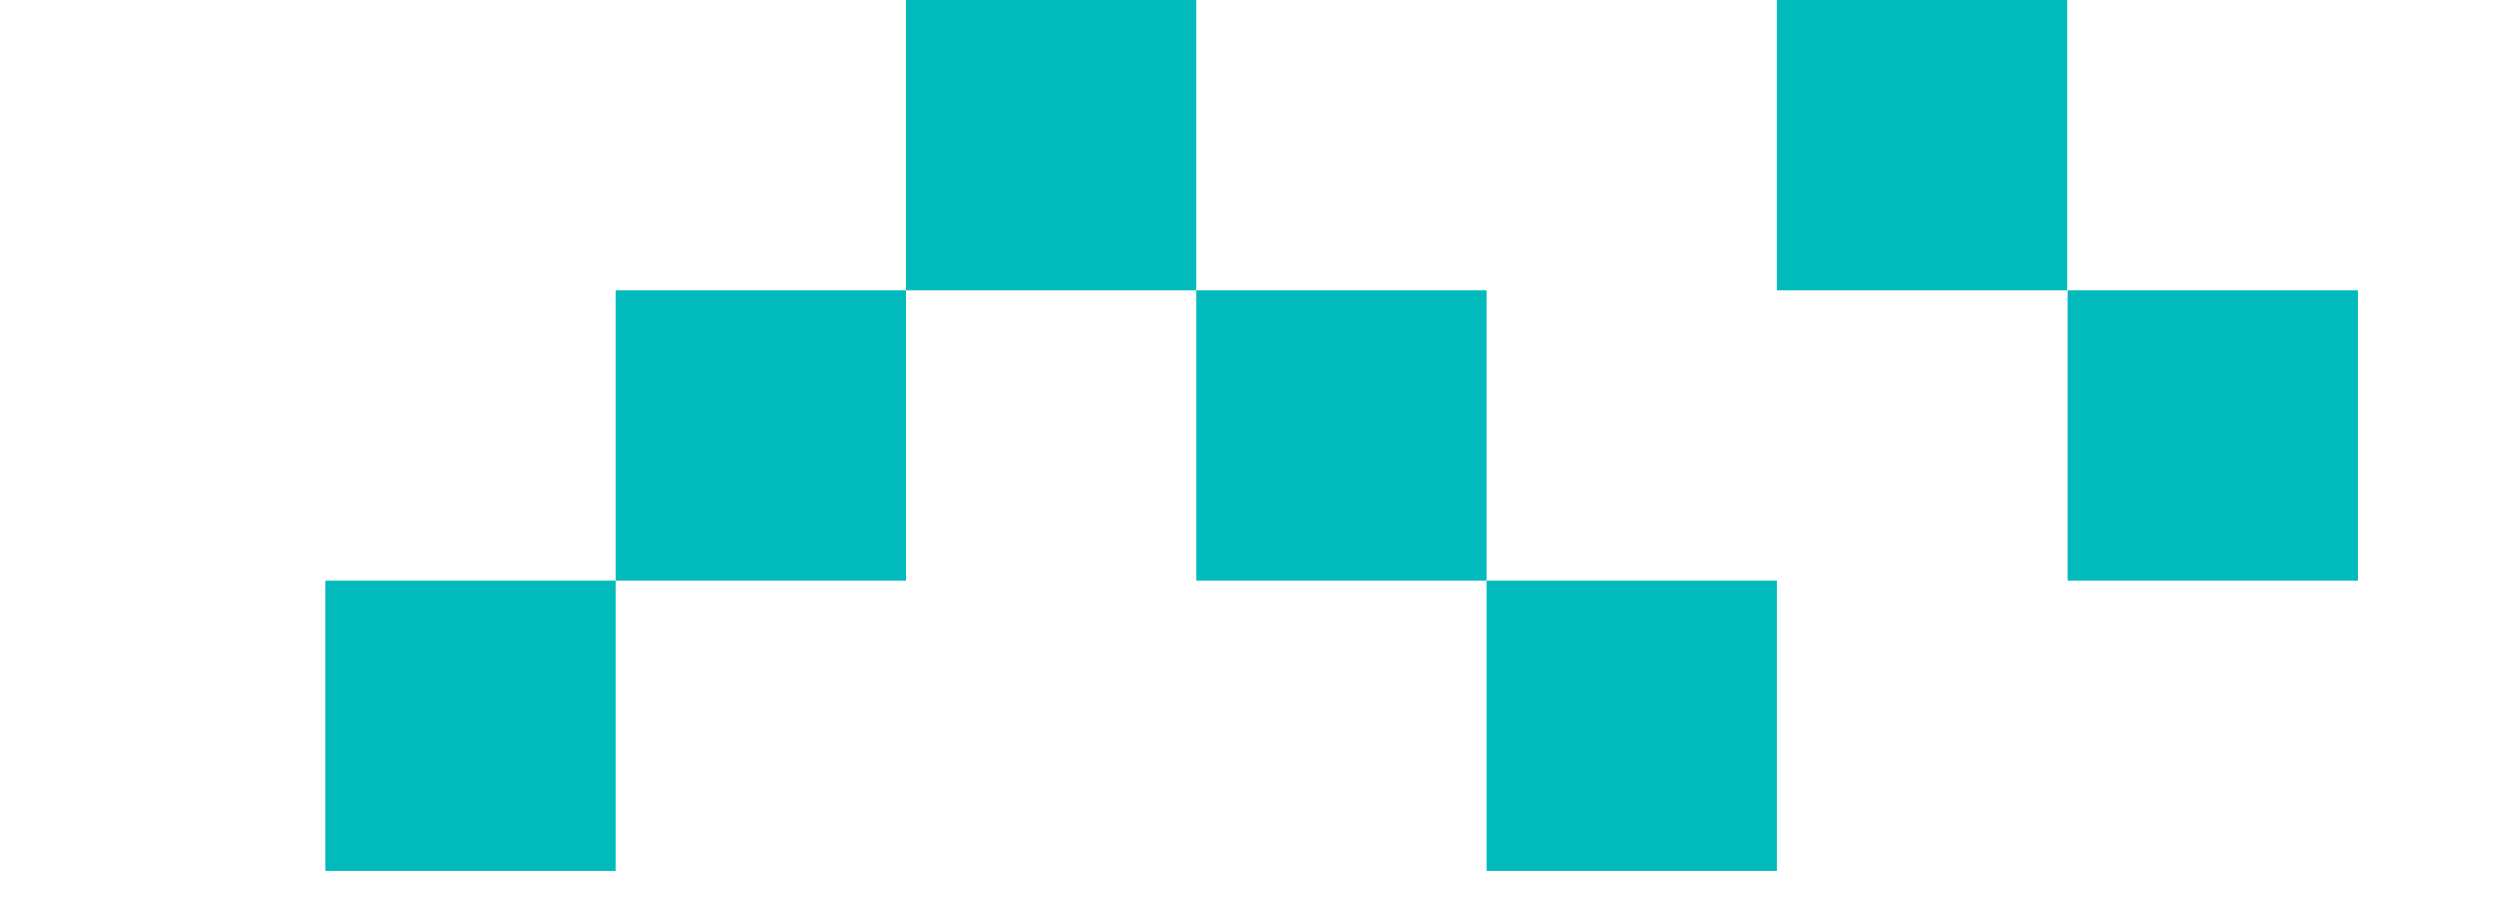 <?xml version="1.0" encoding="UTF-8"?>
<svg width="88" height="32" viewBox="0 0 88 32" fill="none" xmlns="http://www.w3.org/2000/svg">
  <path d="M42.109 0H31.891V10.219H42.109V0Z" fill="#00BABC"/>
  <path d="M31.891 10.219H21.672V20.438H31.891V10.219Z" fill="#00BABC"/>
  <path d="M21.672 20.438H11.453V30.656H21.672V20.438Z" fill="#00BABC"/>
  <path d="M52.328 10.219H42.109V20.438H52.328V10.219Z" fill="#00BABC"/>
  <path d="M62.547 20.438H52.328V30.656H62.547V20.438Z" fill="#00BABC"/>
  <path d="M72.766 0H62.547V10.219H72.766V0Z" fill="#00BABC"/>
  <path d="M83 10.219H72.781V20.438H83V10.219Z" fill="#00BABC"/>
</svg> 
